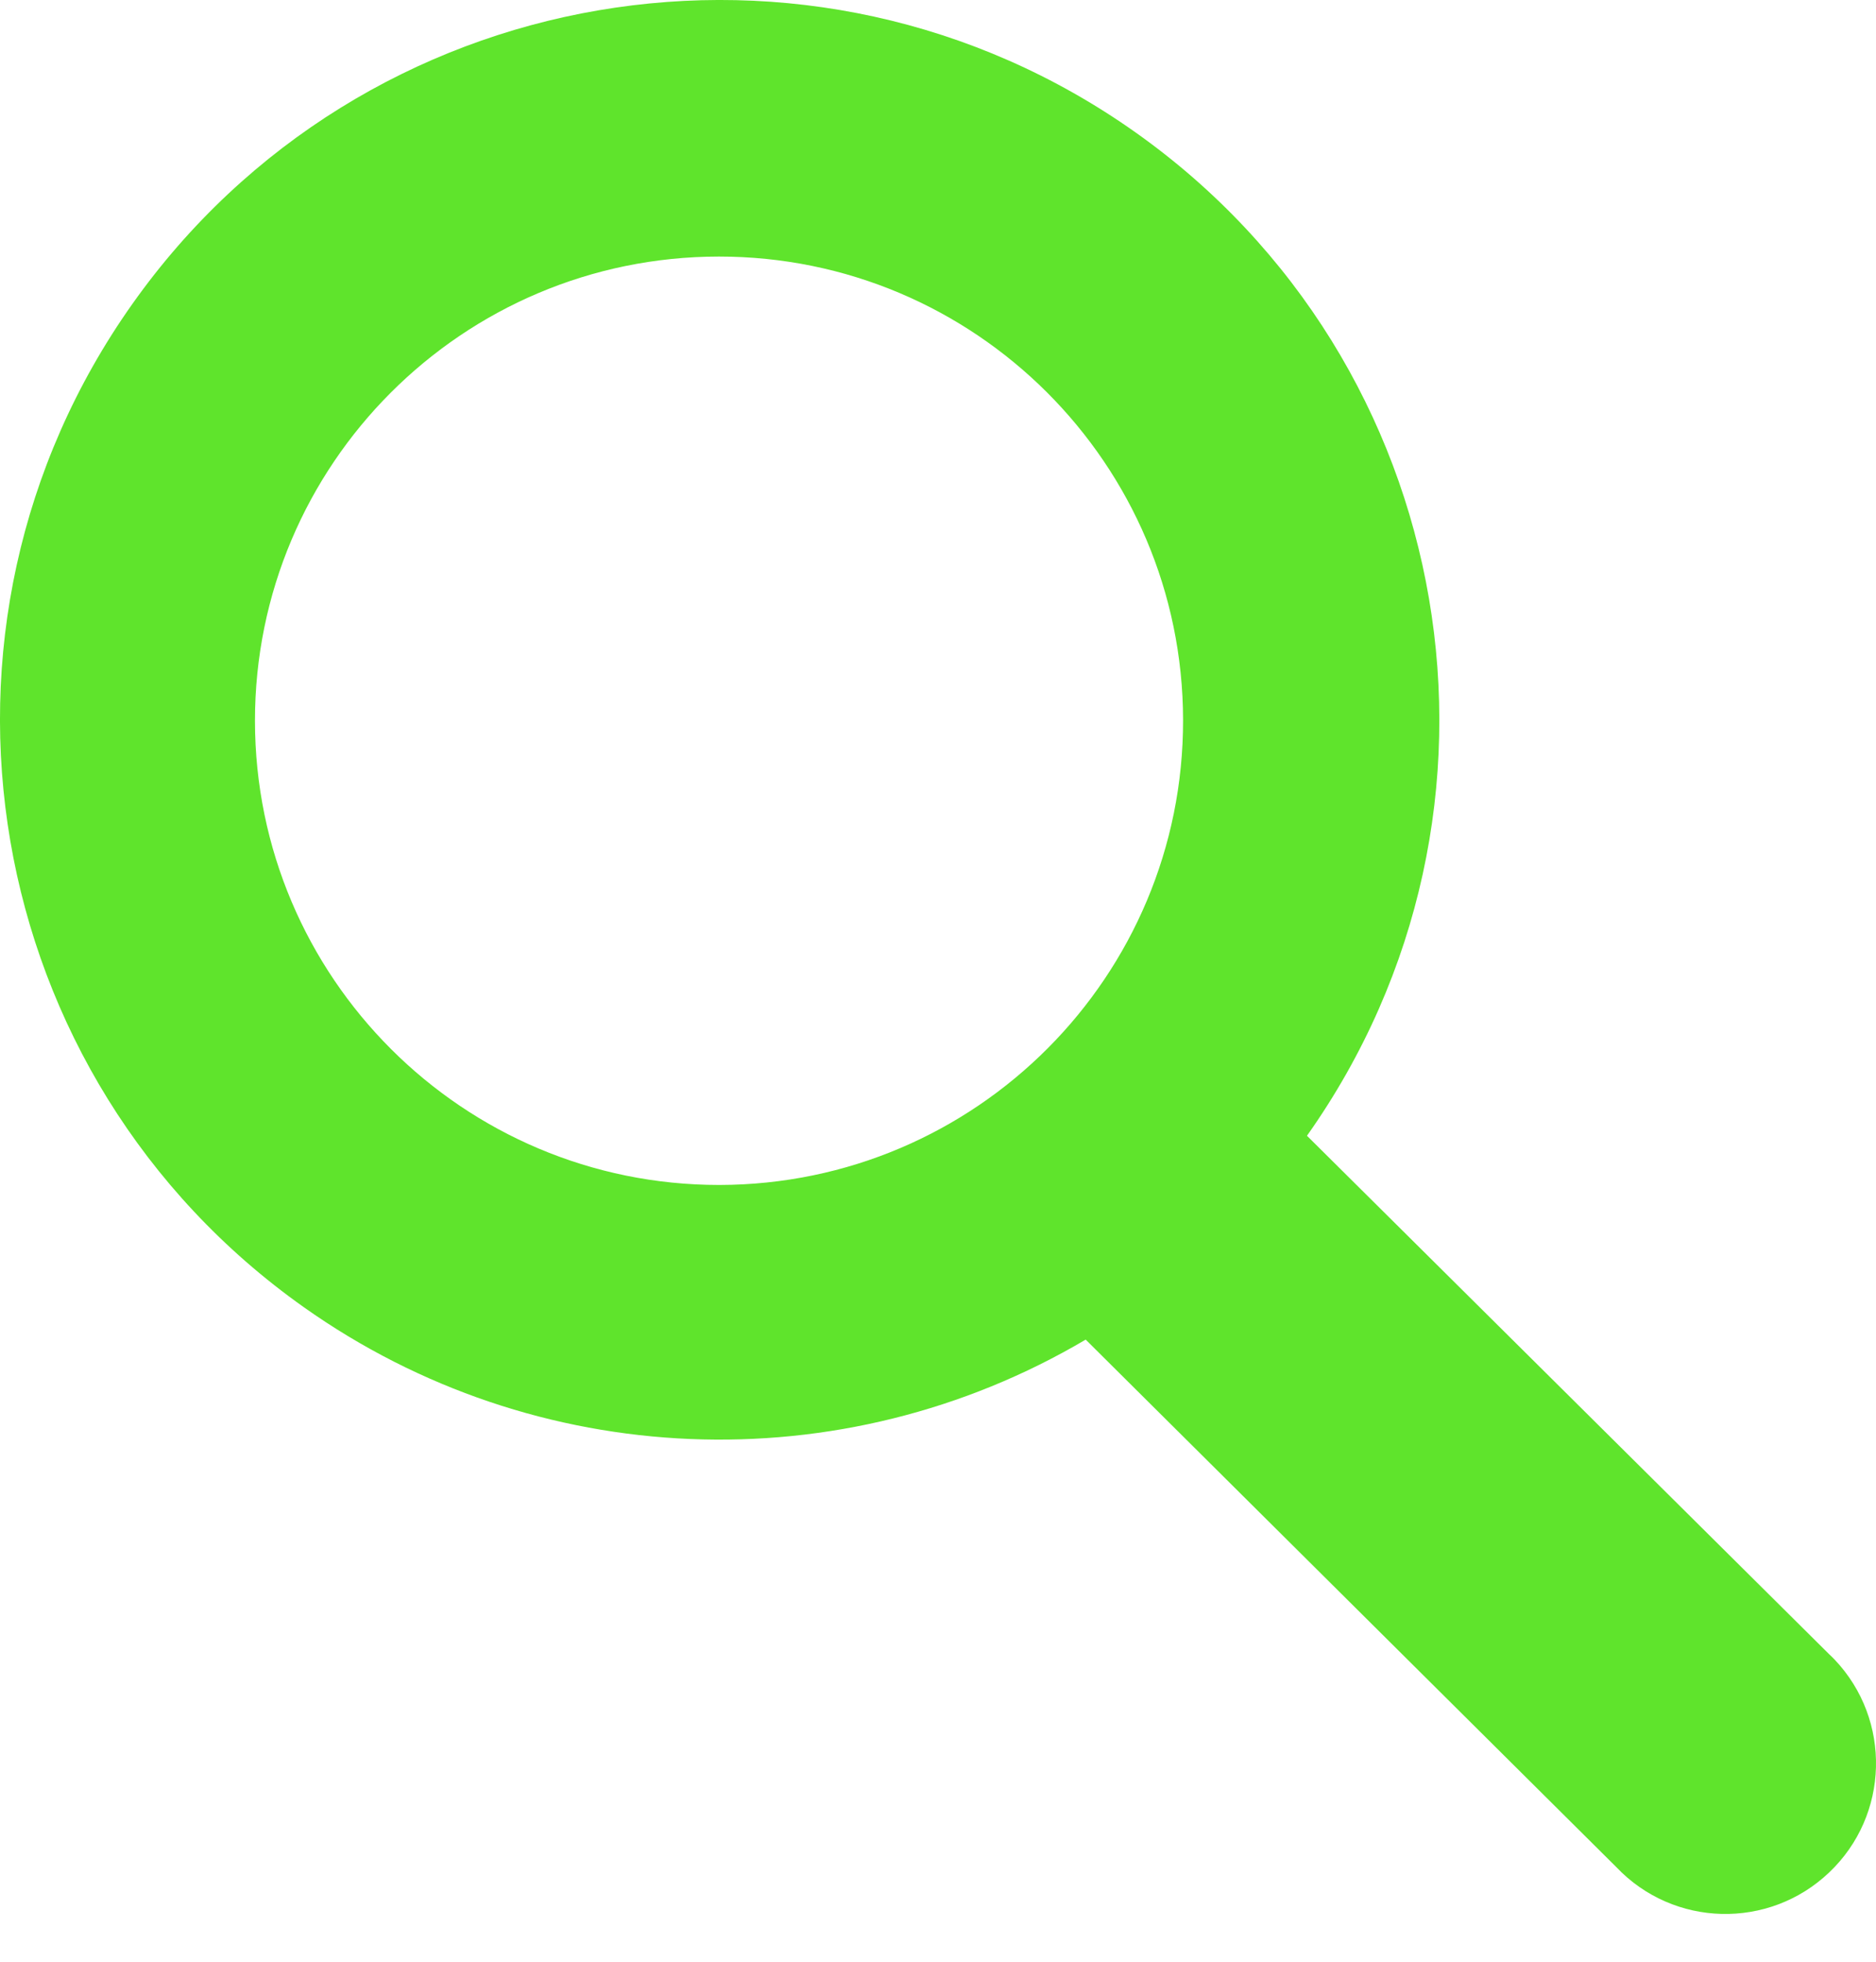 <svg width="22" height="23" viewBox="0 0 22 23" fill="none" xmlns="http://www.w3.org/2000/svg">
<path d="M15.327 13.316C18.02 9.512 17.12 4.245 13.316 1.552C9.512 -1.141 4.245 -0.241 1.552 3.564C-1.141 7.367 -0.241 12.634 3.564 15.327C6.279 17.249 9.868 17.397 12.732 15.706L18.954 21.89C19.625 22.598 20.743 22.626 21.45 21.954C22.158 21.283 22.186 20.165 21.515 19.458C21.494 19.436 21.473 19.415 21.45 19.394L15.327 13.316ZM8.434 13.893C5.429 13.893 2.992 11.458 2.99 8.452C2.989 5.447 5.424 3.01 8.43 3.008C11.432 3.007 13.868 5.438 13.874 8.44C13.879 11.447 11.445 13.887 8.438 13.893C8.437 13.893 8.436 13.893 8.434 13.893Z" fill="#5FE42C"/>
</svg>
